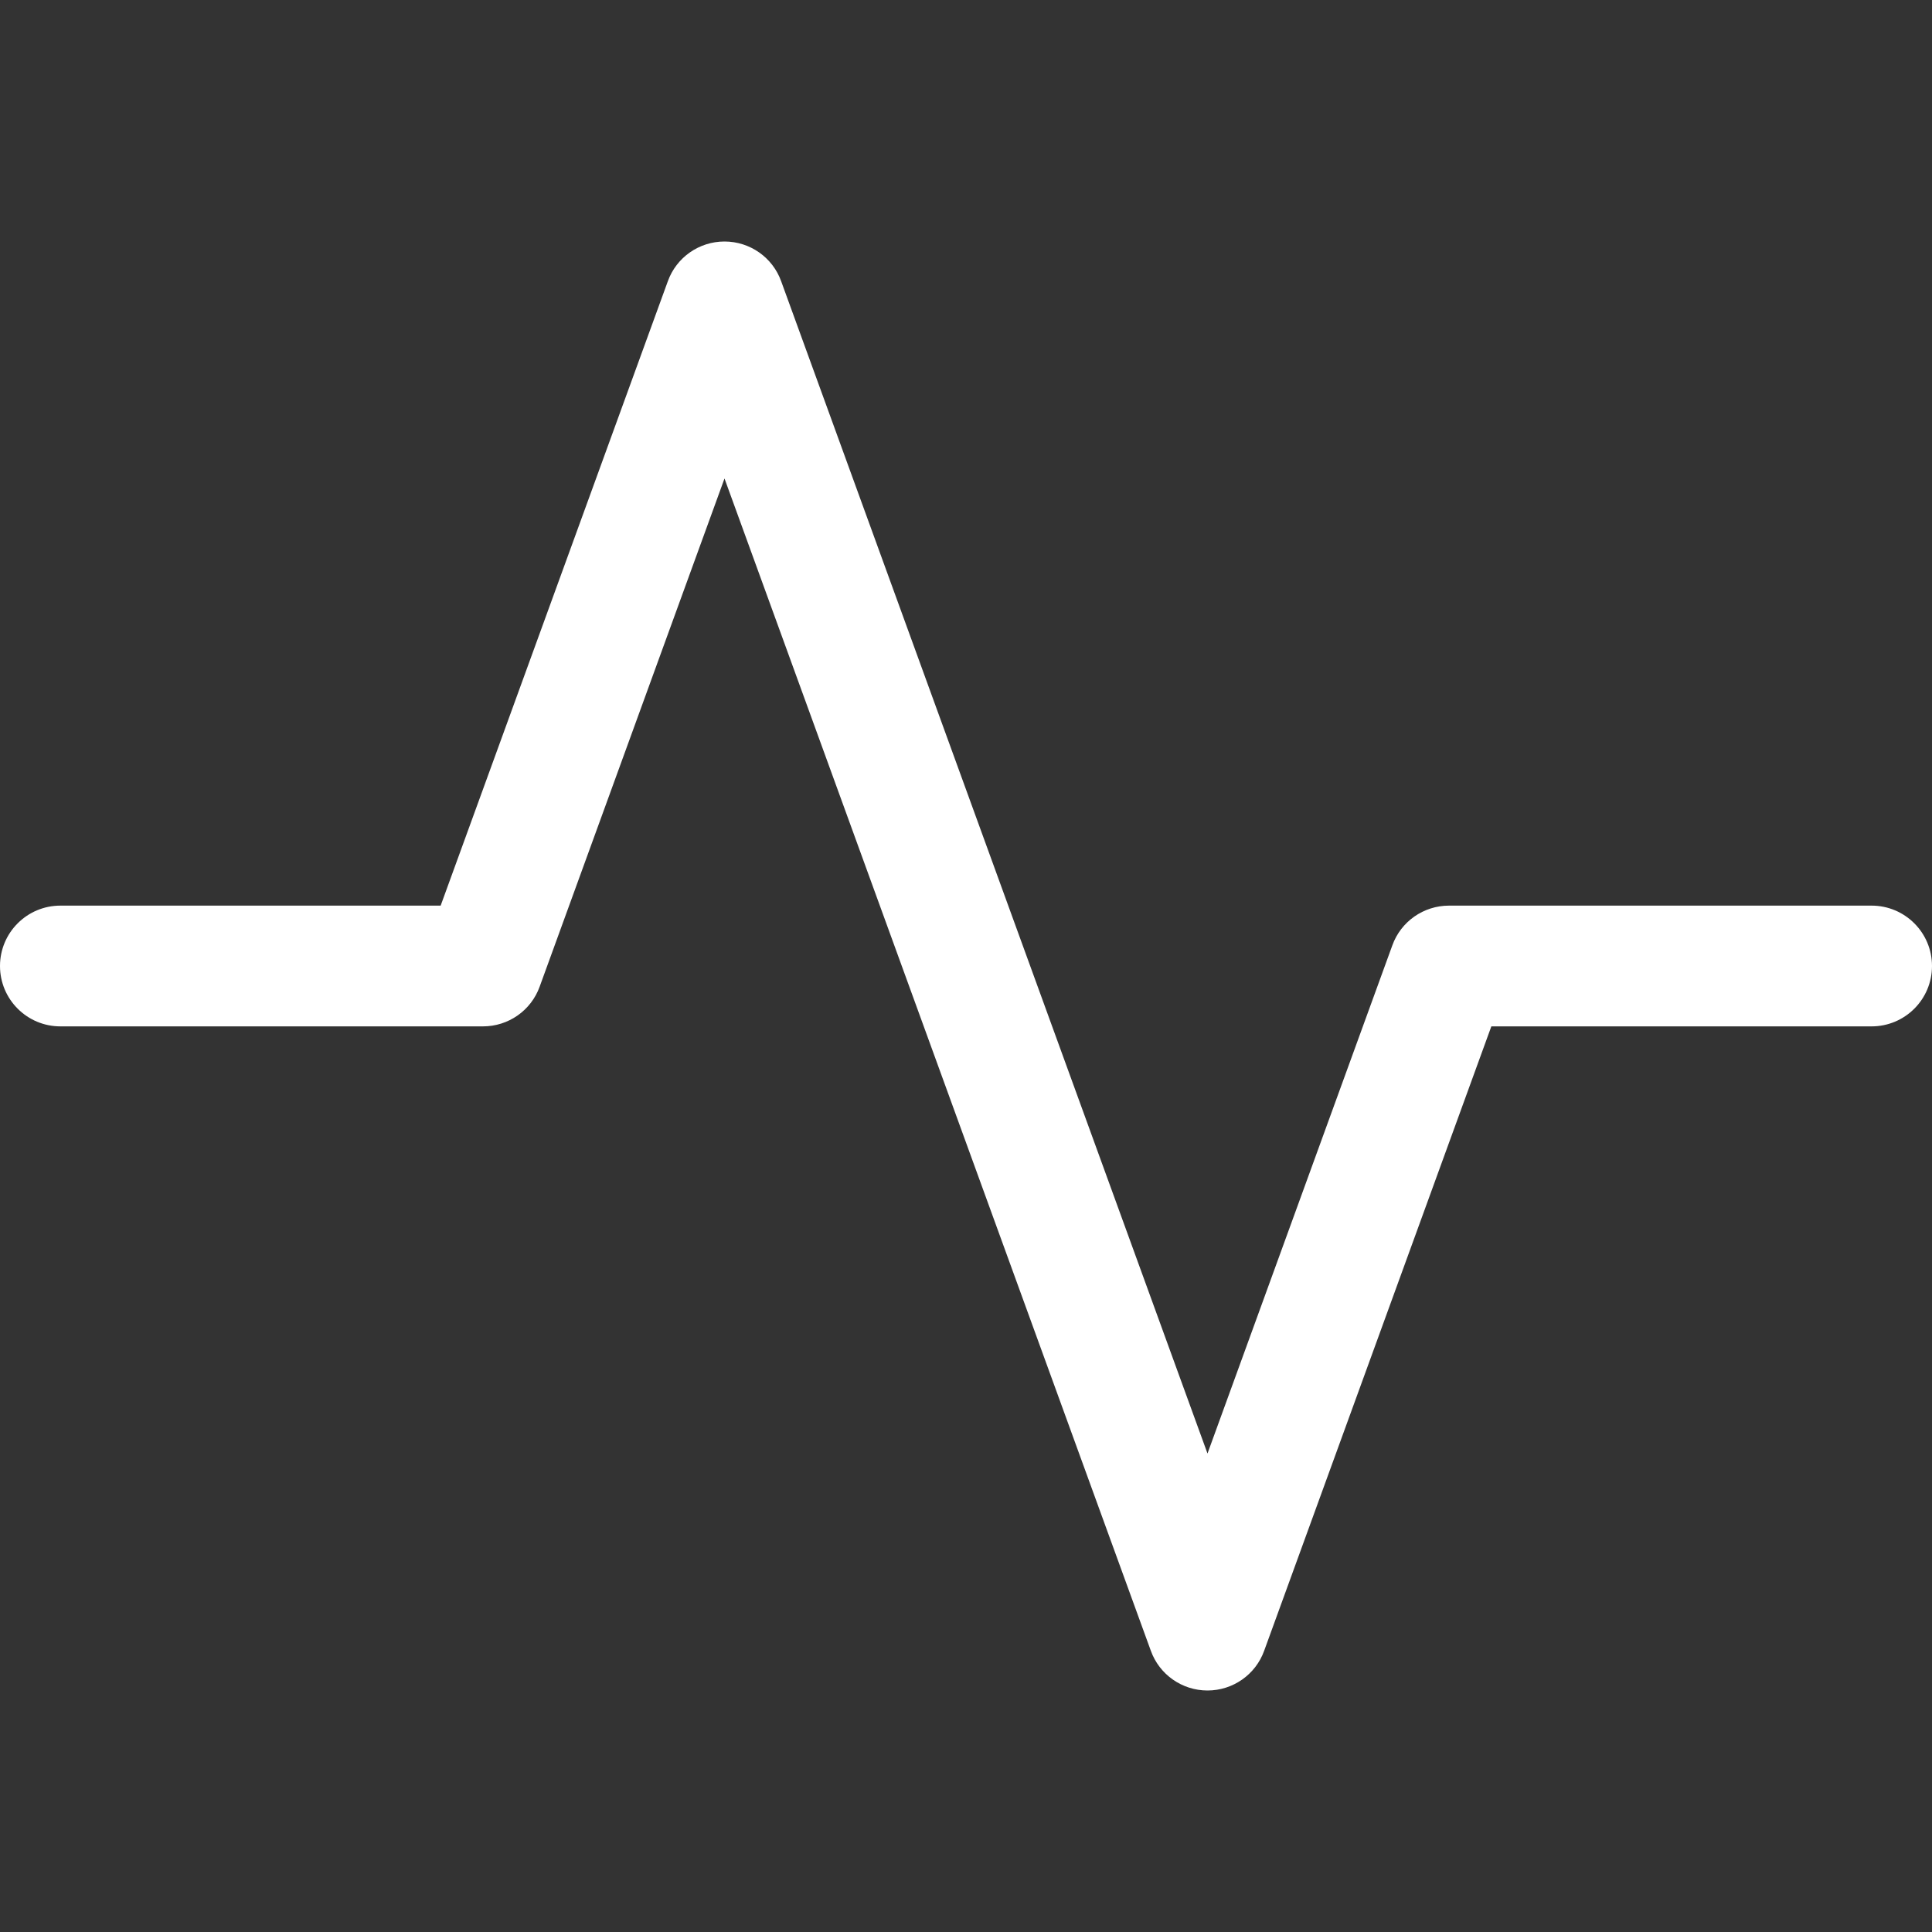 <svg width="12" height="12" viewBox="0 0 12 12" fill="none" xmlns="http://www.w3.org/2000/svg">
<rect x="0" y="0" width="12" height="12" fill="#333333" stroke="none"/>
<path fill-rule="evenodd" clip-rule="evenodd" d="M4.5 1.5C4.658 1.5 4.799 1.599 4.852 1.747L7.5 9.028L8.648 5.872C8.701 5.724 8.842 5.625 9 5.625H11.625C11.832 5.625 12 5.793 12 6C12 6.207 11.832 6.375 11.625 6.375H9.263L7.852 10.253C7.799 10.401 7.658 10.5 7.5 10.5C7.342 10.5 7.201 10.401 7.148 10.253L4.5 2.972L3.352 6.128C3.299 6.276 3.158 6.375 3 6.375H0.375C0.168 6.375 0 6.207 0 6C0 5.793 0.168 5.625 0.375 5.625H2.737L4.148 1.747C4.201 1.599 4.342 1.5 4.5 1.5Z" fill="white"/>
</svg>
